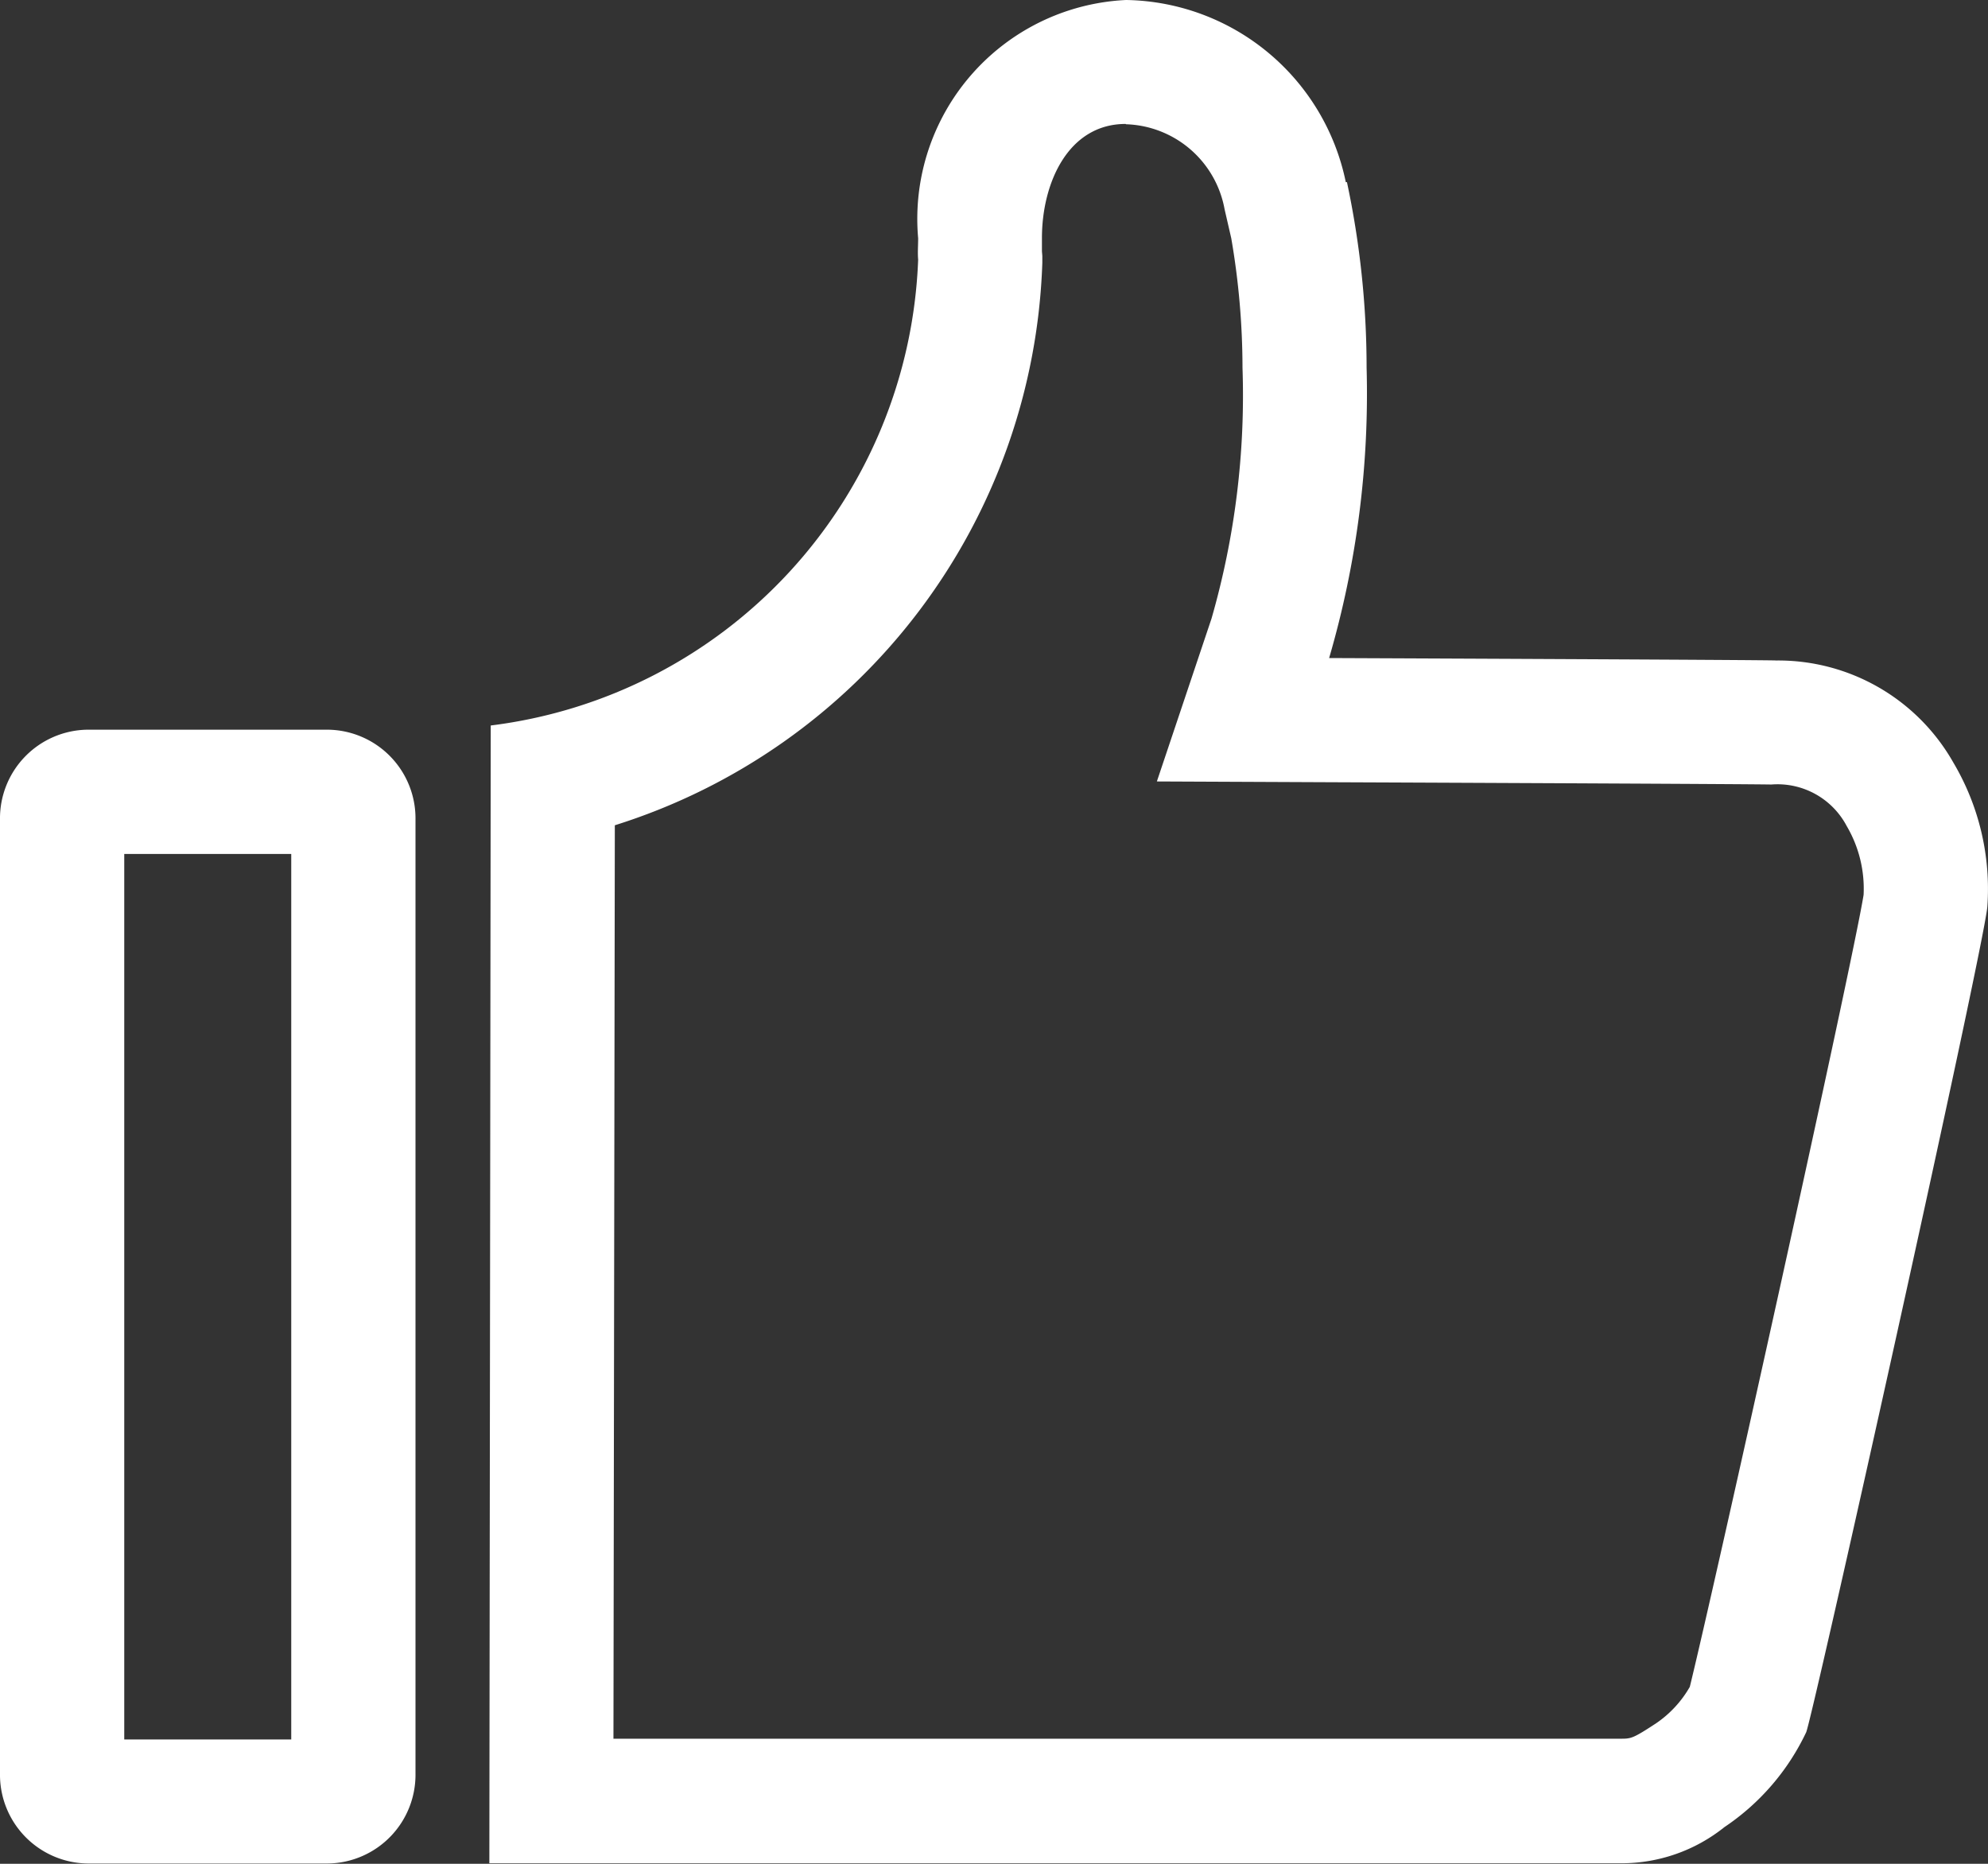 <svg xmlns="http://www.w3.org/2000/svg" width="26" height="24.375" viewBox="0 0 26 24.375">
    <rect x="0" y="0" width="26" height="24.375" fill="#333333" stroke="none"/>
    <path data-name="Path 5517" d="M14.727 10.132a1.354 1.354 0 0 1 1.289 1.113l.087.378a9.994 9.994 0 0 1 .147 1.693 10.563 10.563 0 0 1-.405 3.28l-.715 2.131 2.248.01c2.17.009 5.47.024 5.788.03a1.023 1.023 0 0 1 .986.543 1.616 1.616 0 0 1 .221.9c-.147.914-1.968 9.123-2.273 10.358a1.444 1.444 0 0 1-.443.478c-.305.2-.326.2-.465.2H8.023L8.041 19.3a7.987 7.987 0 0 0 5.591-7.357v-.089l-.005-.06V11.619c0-.718.343-1.491 1.095-1.491M3.809 19.675v11.581H1.625V19.675h2.184M14.727 8.507a2.866 2.866 0 0 0-2.719 3.116c0 .1-.008.188 0 .279a6.38 6.38 0 0 1-5.59 6.093L6.4 32.875h14.8a2.152 2.152 0 0 0 1.353-.473 3.076 3.076 0 0 0 1.068-1.238c.064-.1 2.312-10.2 2.37-10.795a3.241 3.241 0 0 0-.443-1.887 2.633 2.633 0 0 0-2.316-1.337c-.05-.008-5.849-.032-5.849-.032a12.339 12.339 0 0 0 .49-3.8 11.629 11.629 0 0 0-.257-2.424h-.015a2.982 2.982 0 0 0-2.874-2.382zM4.291 18.05H1.143A1.16 1.16 0 0 0 0 19.228V31.7a1.161 1.161 0 0 0 1.143 1.178h3.148A1.161 1.161 0 0 0 5.434 31.7V19.228a1.16 1.16 0 0 0-1.143-1.178zm2.424 14.825h-.027H6.716" transform="translate(0 -8.507)" style="fill:#fff"/>
</svg>
